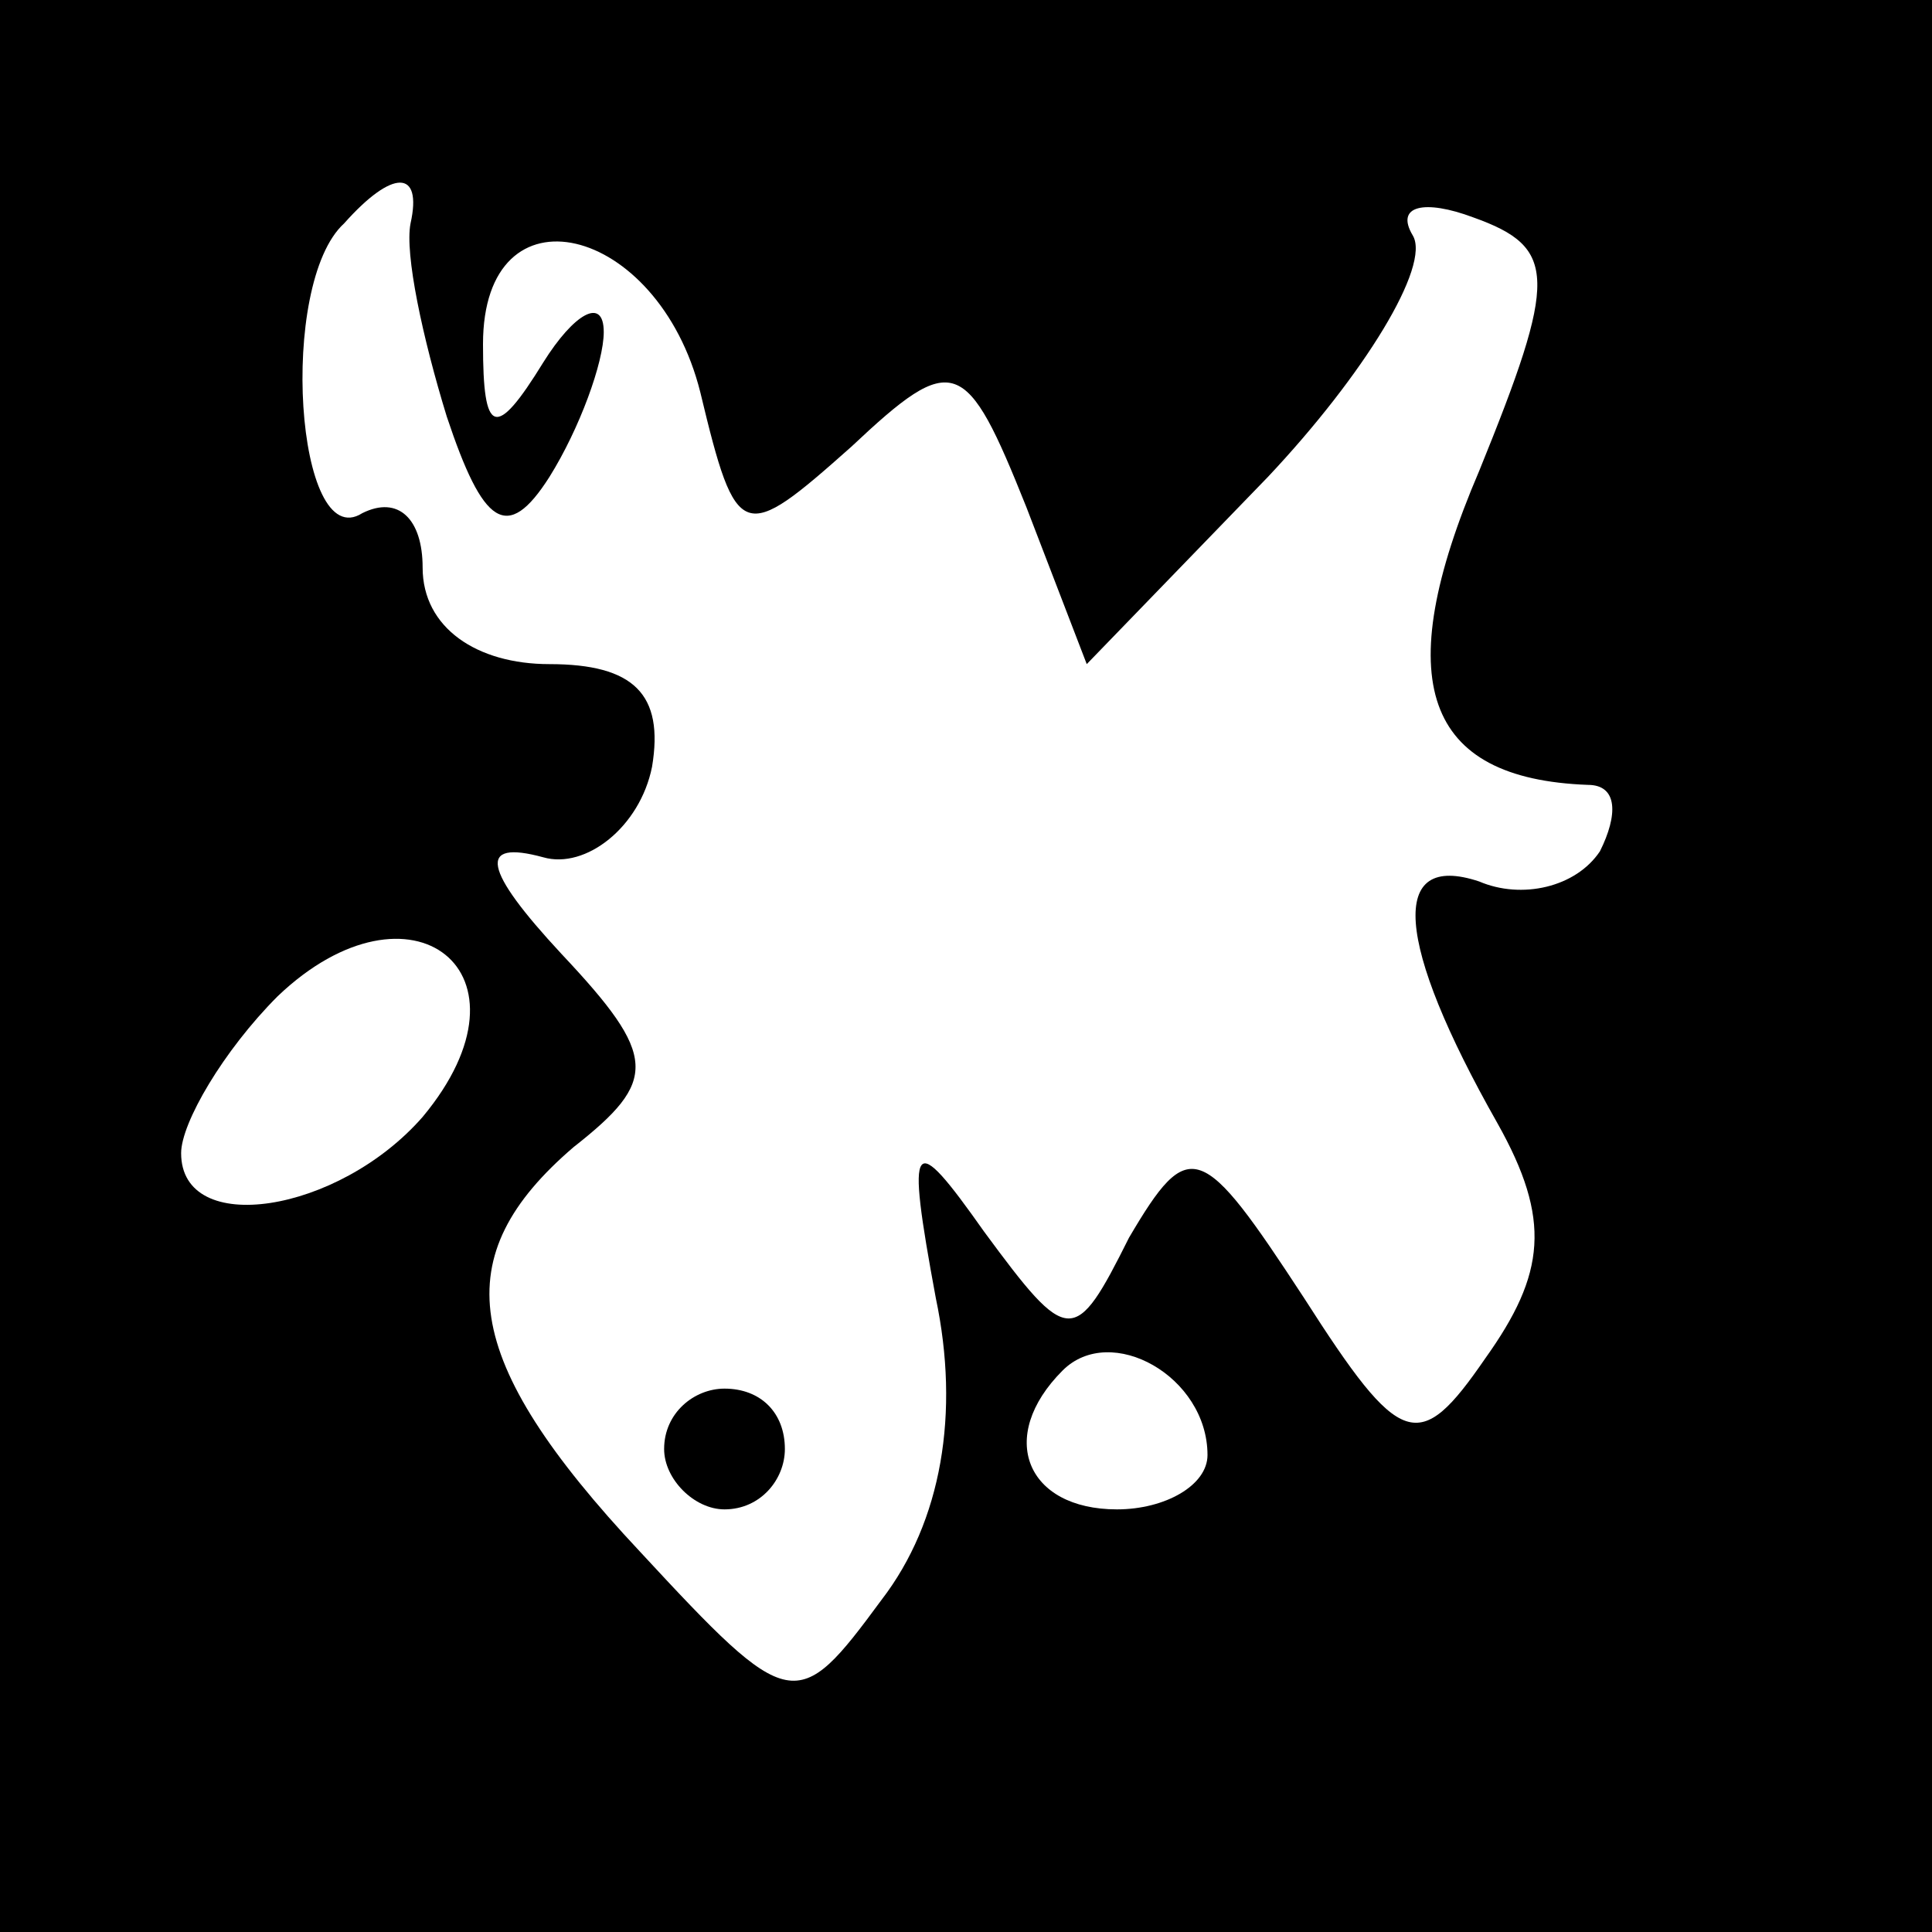 <?xml version="1.0" standalone="no"?>
<!DOCTYPE svg PUBLIC "-//W3C//DTD SVG 20010904//EN"
 "http://www.w3.org/TR/2001/REC-SVG-20010904/DTD/svg10.dtd">
<svg version="1.0" xmlns="http://www.w3.org/2000/svg"
 width="32pt" height="32pt" viewBox="0 0 32 32"
 preserveAspectRatio="xMidYMid meet">
<rect x="0" y="0" width="32" height="32" fill="#808080" stroke="none"/>
<g transform="translate(0,32) scale(0.1,-0.1)"
fill="#000000" stroke="none">
<path fill="#000000" stroke="none" d="M0 160 l0 -160 160 0 160 0 0 160 0
160 -160 0 -160 0 0 -160z"/>
<path fill="#ffffff" stroke="none" d="M68 283 c-1 -5 2 -19 6 -32 6 -18 10
-21 17 -10 5 8 9 19 9 24 0 6 -5 3 -10 -5 -8 -13 -10 -12 -10 3 0 27 29 20 36
-8 6 -25 7 -25 25 -9 17 16 19 15 29 -10 l10 -26 30 31 c16 17 27 35 24 40 -3
5 2 6 10 3 14 -5 14 -10 1 -42 -15 -35 -9 -51 18 -52 5 0 5 -5 2 -11 -4 -6
-13 -8 -20 -5 -15 5 -14 -10 3 -40 9 -16 8 -25 -2 -39 -11 -16 -14 -15 -30 10
-17 26 -19 27 -29 10 -9 -18 -10 -18 -24 1 -12 17 -13 16 -8 -11 4 -19 1 -37
-9 -50 -14 -19 -15 -19 -40 8 -30 32 -32 49 -11 67 14 11 14 15 -2 32 -13 14
-14 19 -3 16 7 -2 16 5 18 15 2 12 -3 17 -17 17 -12 0 -21 6 -21 16 0 8 -4 12
-10 9 -11 -7 -14 38 -3 48 8 9 13 9 11 0z"/>
<path fill="#ffffff" stroke="none" d="M70 135 c-14 -16 -40 -20 -40 -6 0 5 7
17 16 26 22 21 44 4 24 -20z"/>
<path fill="#ffffff" stroke="none" d="M200 79 c0 -5 -7 -9 -15 -9 -15 0 -20
12 -9 23 8 8 24 -1 24 -14z"/>
<path fill="#000000" stroke="none" d="M110 80 c0 -5 5 -10 10 -10 6 0 10 5
10 10 0 6 -4 10 -10 10 -5 0 -10 -4 -10 -10z"/>
</g>
</svg>

